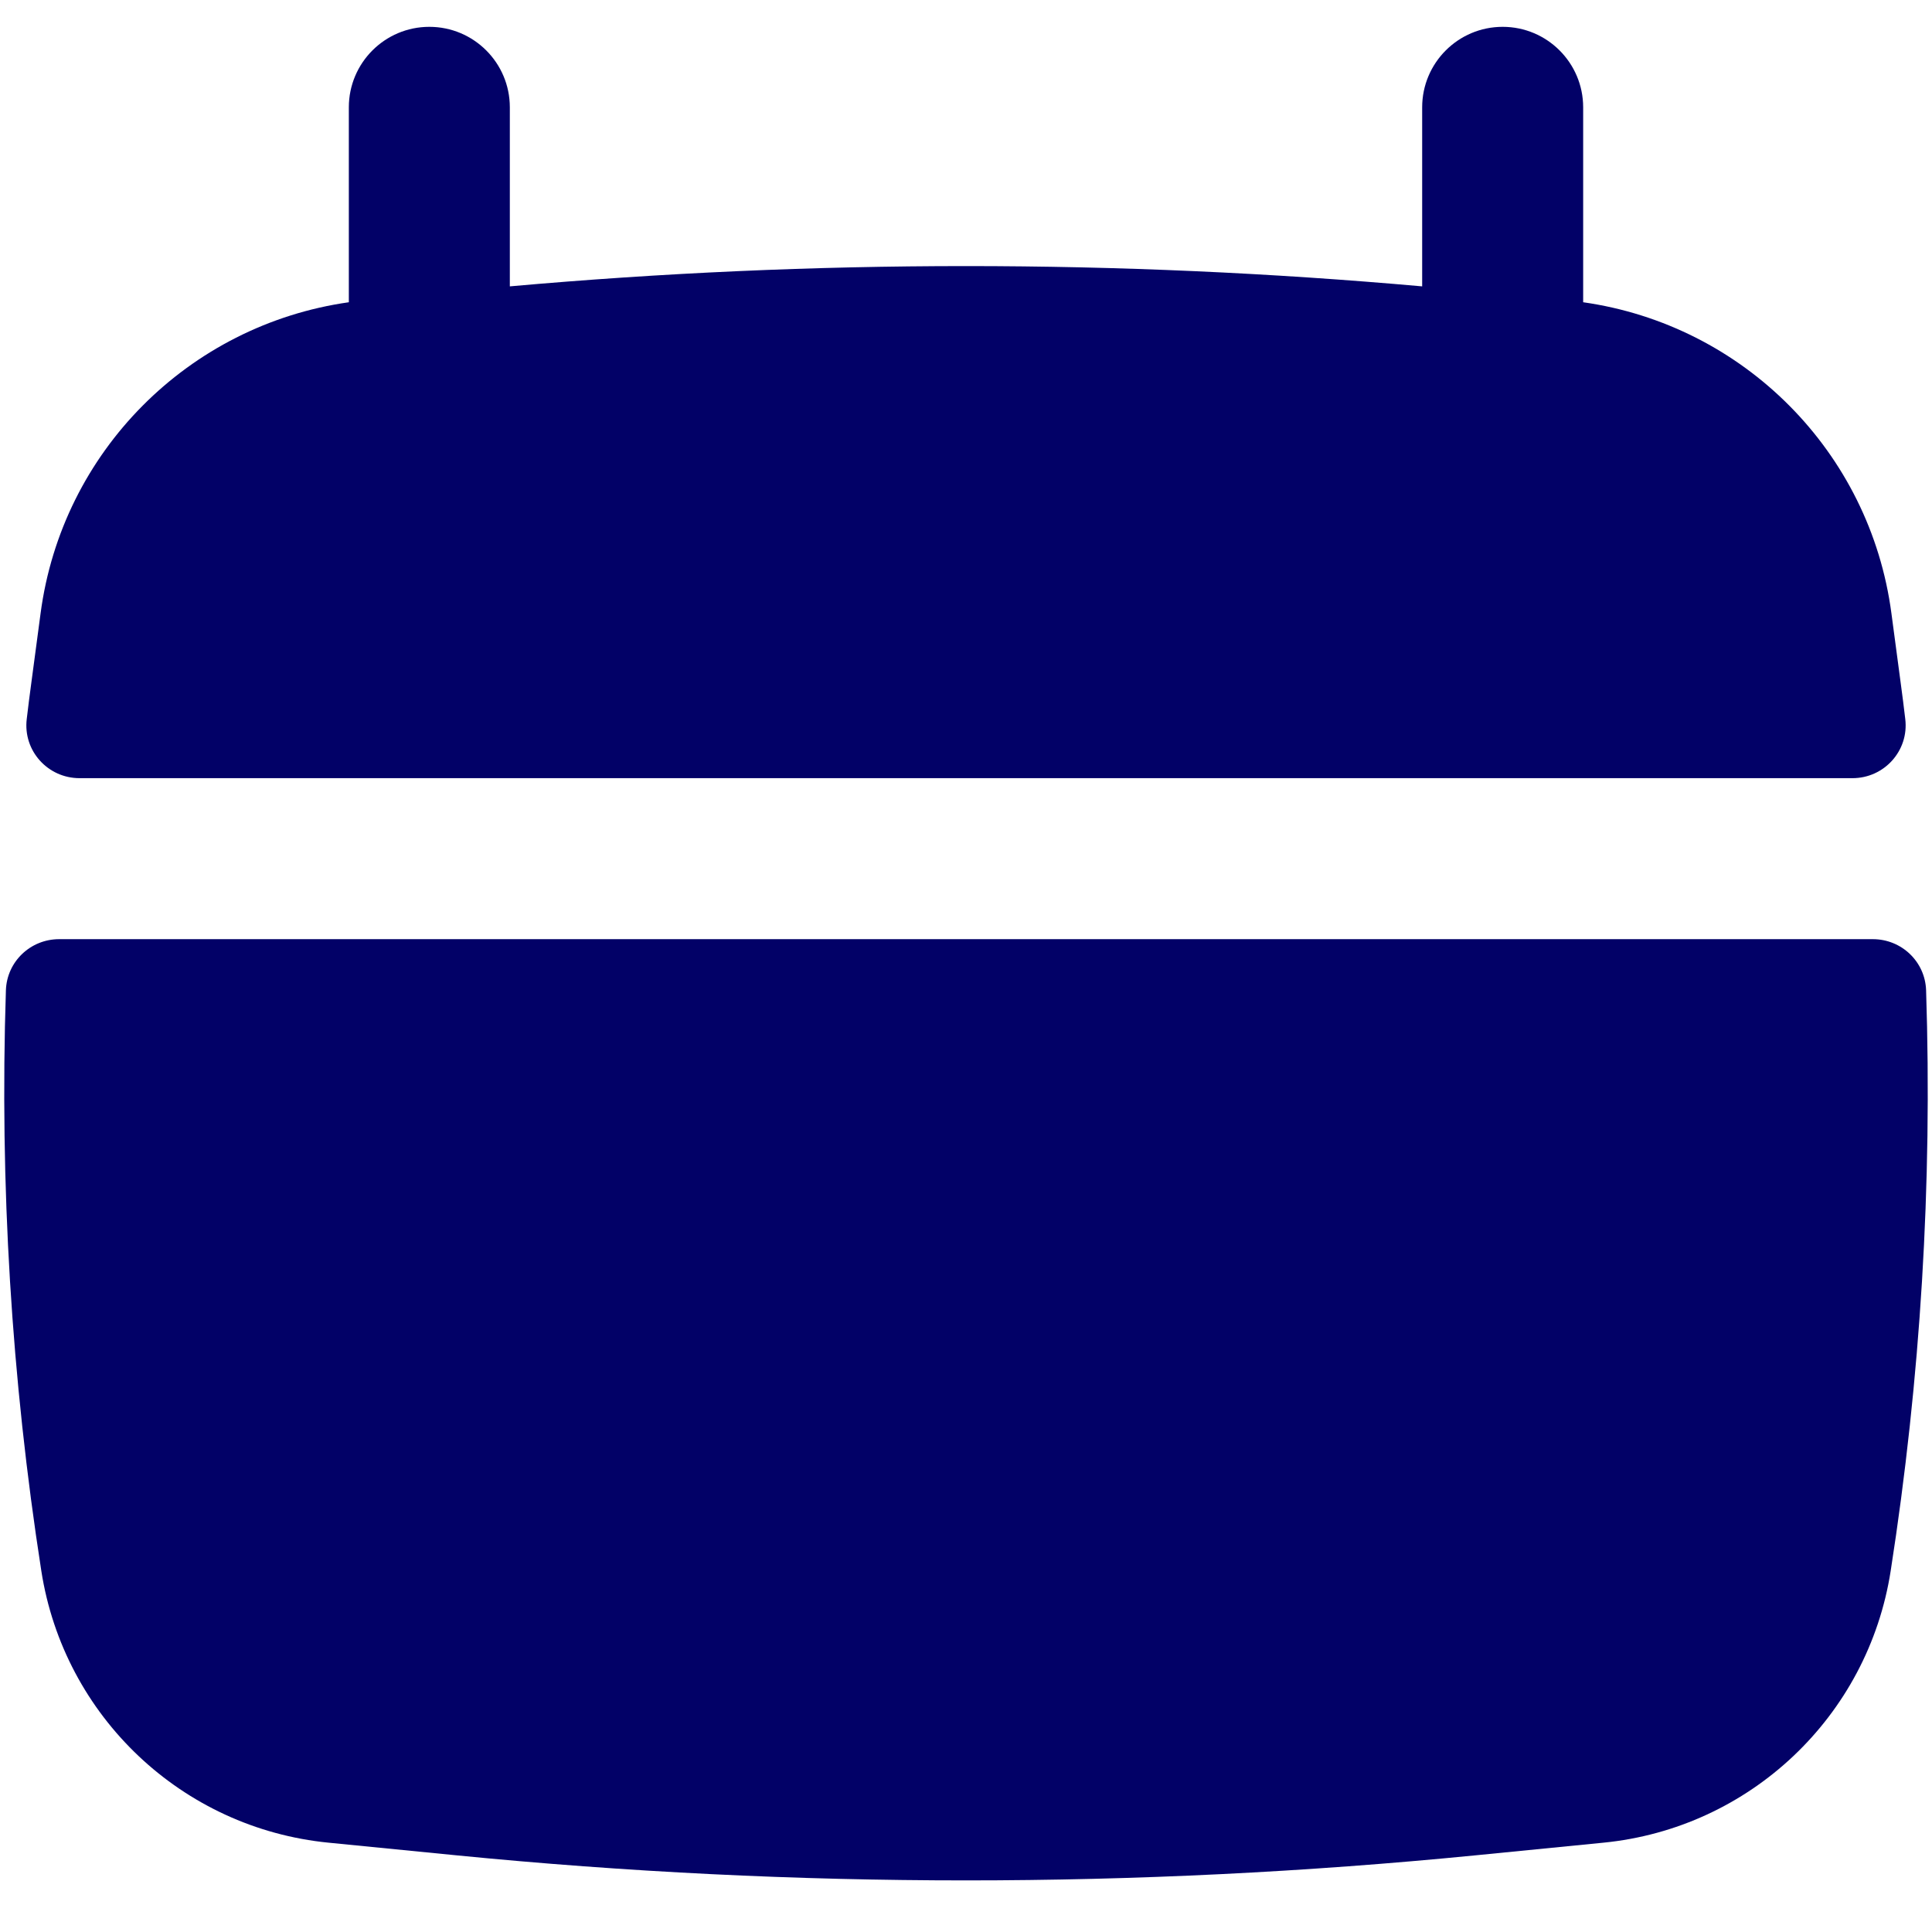 <svg width="18" height="18" viewBox="0 0 18 18" fill="none" xmlns="http://www.w3.org/2000/svg">
<path d="M4.75 1C4.75 0.586 4.414 0.25 4 0.25C3.586 0.25 3.25 0.586 3.25 1V2.816C1.757 3.028 0.577 4.208 0.378 5.715L0.291 6.368C0.276 6.478 0.262 6.589 0.249 6.7C0.214 6.994 0.445 7.25 0.741 7.25H17.259C17.555 7.25 17.786 6.994 17.751 6.7C17.738 6.589 17.724 6.478 17.709 6.368L17.622 5.715C17.423 4.208 16.243 3.028 14.75 2.816V1C14.75 0.586 14.414 0.25 14 0.25C13.586 0.25 13.25 0.586 13.25 1V2.668C10.422 2.416 7.578 2.416 4.75 2.668V1Z" fill="#020167"/>
<path d="M17.945 9.226C17.936 8.959 17.716 8.75 17.449 8.75H0.551C0.284 8.75 0.064 8.959 0.055 9.226C-0.004 11.033 0.106 12.845 0.385 14.636C0.596 15.992 1.697 17.034 3.063 17.168L4.256 17.286C7.411 17.597 10.589 17.597 13.744 17.286L14.937 17.168C16.303 17.034 17.404 15.992 17.615 14.636C17.894 12.845 18.004 11.033 17.945 9.226Z" fill="#020167"/>
</svg>
